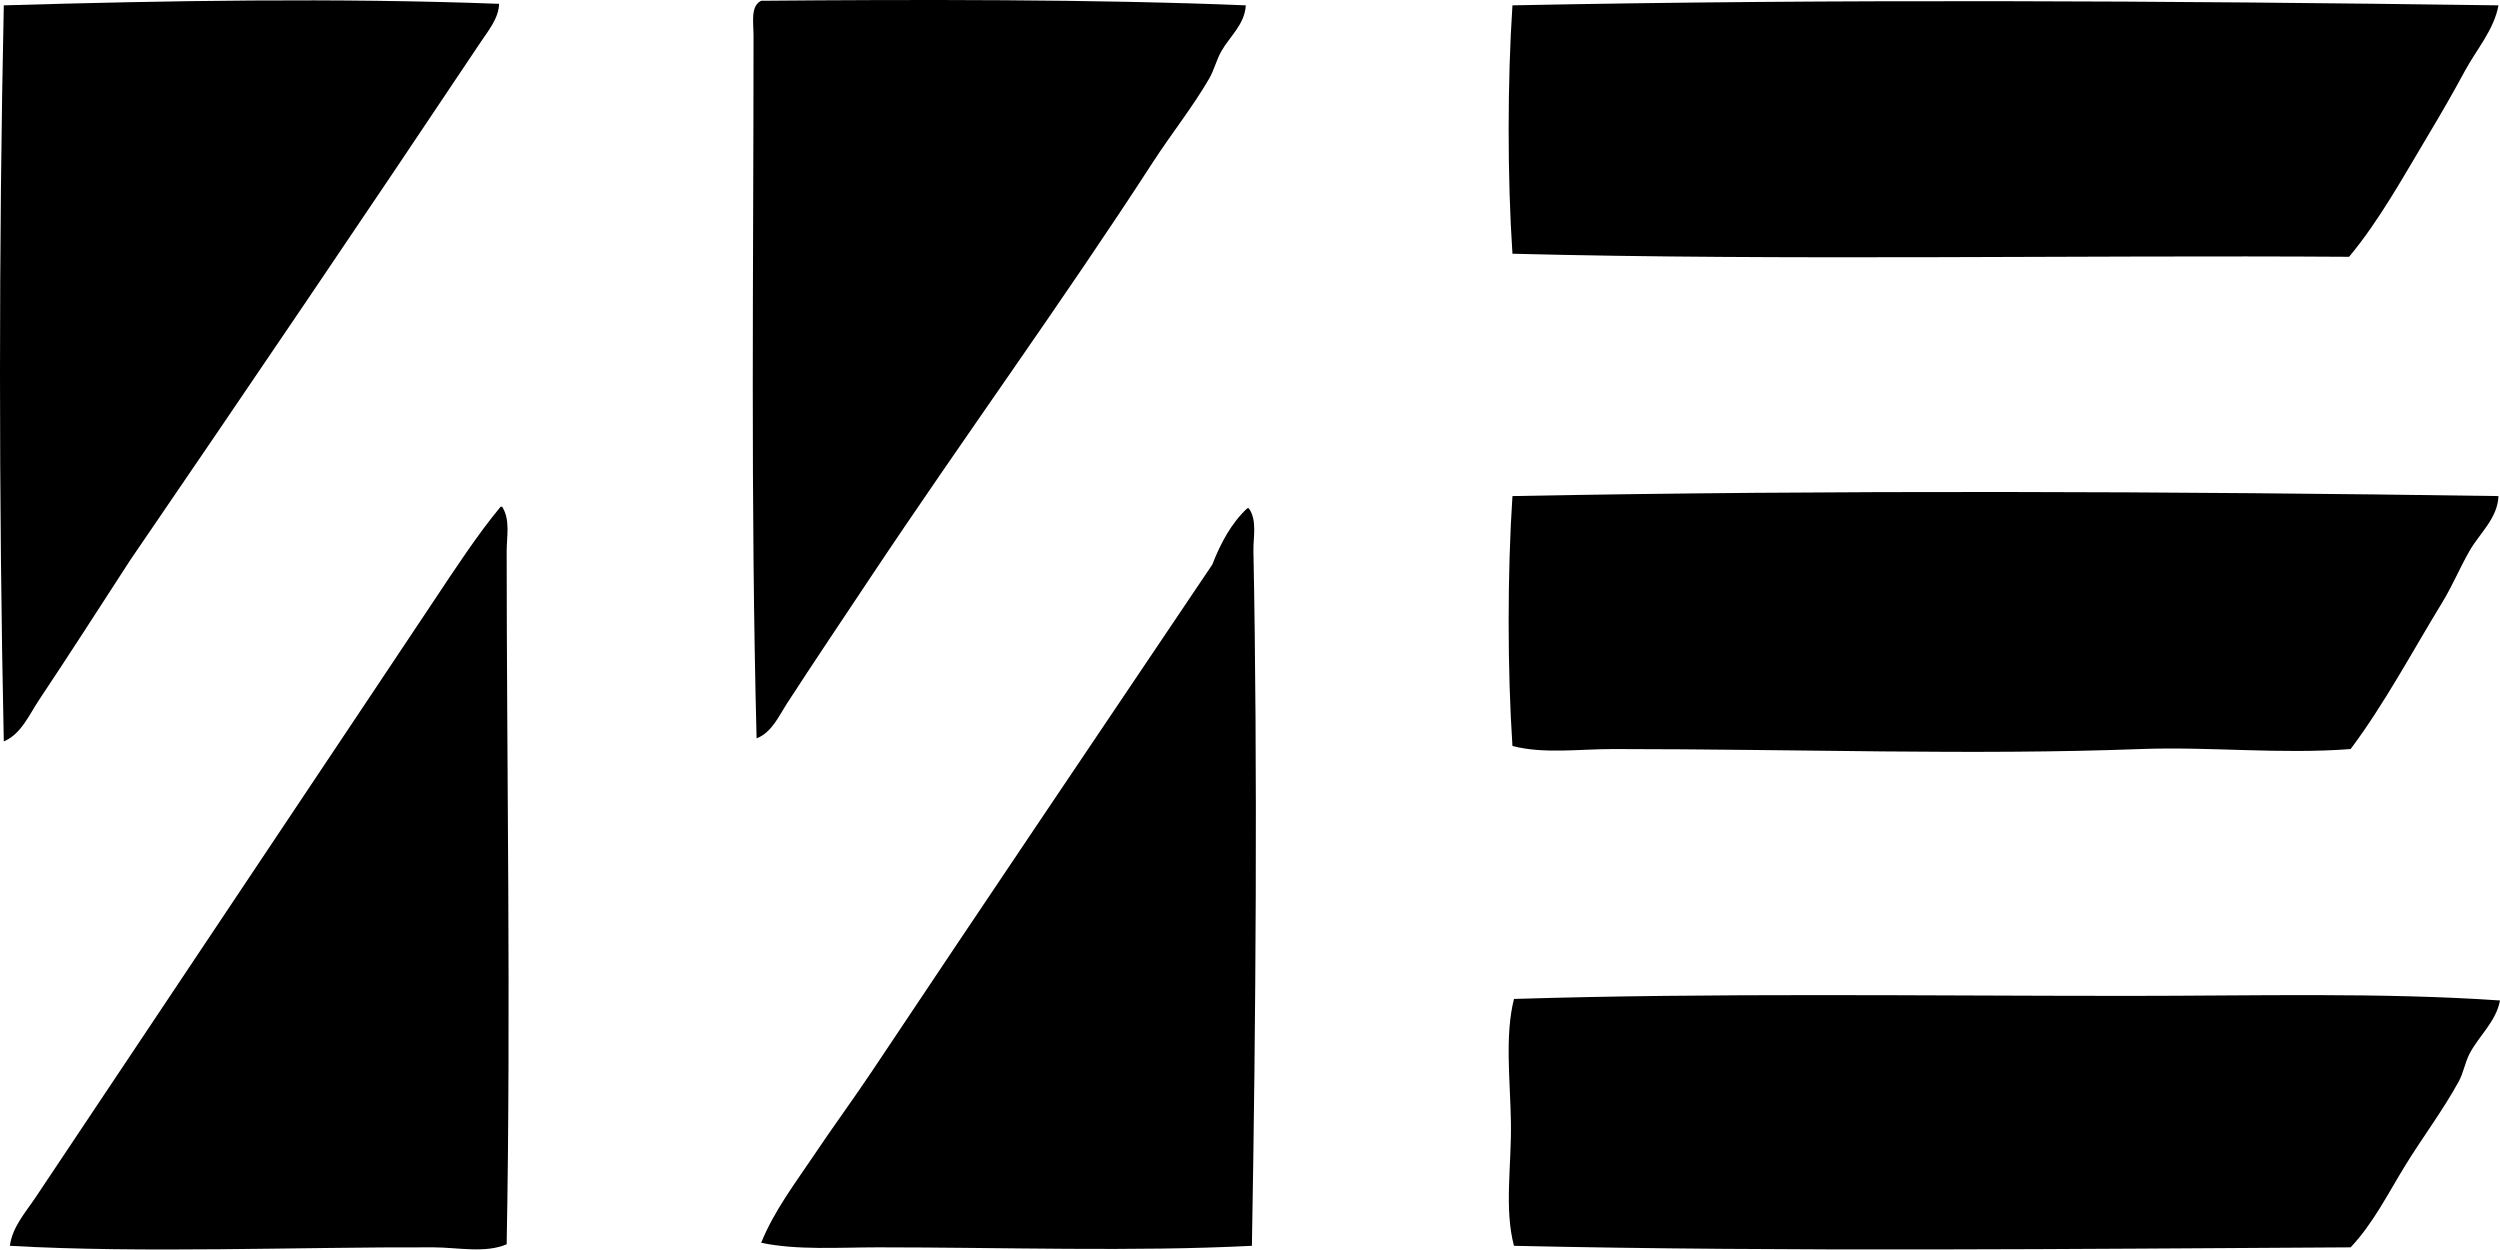 <svg enable-background="new 0 0 81.824 40.896" viewBox="0 0 81.824 40.896" xmlns="http://www.w3.org/2000/svg"><g clip-rule="evenodd" fill-rule="evenodd"><path d="m40.775.175c-.038.626-.521 1.012-.798 1.496-.162.282-.235.614-.399.898-.539.932-1.241 1.809-1.846 2.743-2.929 4.524-6.218 9.047-9.228 13.567-.923 1.386-1.821 2.72-2.743 4.14-.26.4-.5.956-.998 1.147-.199-7.772-.1-15.279-.1-22.994 0-.438-.107-.97.249-1.147 4.918-.043 11.022-.052 15.863.15z"/><path d="m16.335.125c-.013.473-.351.876-.599 1.247-3.749 5.615-7.644 11.358-11.472 16.958-.985 1.517-1.966 3.049-2.993 4.589-.313.468-.581 1.112-1.147 1.347-.165-7.777-.166-16.262 0-24.091 5.326-.156 10.917-.25 16.211-.05z"/><path d="m81.774.175c-.146.8-.716 1.438-1.098 2.145-.383.71-.781 1.401-1.197 2.095-.821 1.371-1.604 2.801-2.594 3.99-8.891-.059-18.443.127-27.383-.1-.167-2.481-.165-5.649 0-8.13 10.647-.212 21.299-.15 32.272 0z"/><path d="m81.774 16.236c-.026.726-.615 1.213-.948 1.795-.32.56-.558 1.14-.898 1.696-.966 1.581-1.88 3.302-2.993 4.789-2.315.177-4.602-.085-6.883 0-5.513.207-11.137 0-17.258 0-1.117 0-2.264.166-3.292-.1-.167-2.497-.165-5.683 0-8.18 10.521-.199 21.519-.157 32.272 0z"/><path d="m16.434 16.585c.274.423.149.988.149 1.446 0 6.99.142 15.068 0 22.694-.703.301-1.597.103-2.393.1-4.433-.016-9.493.198-13.866-.05.075-.612.521-1.105.848-1.596 3.64-5.459 7.32-10.958 11.023-16.509.654-.981 1.331-1.997 1.996-2.993.715-1.073 1.432-2.174 2.194-3.092z"/><path d="m40.874 16.635c.28.402.141.949.15 1.396.139 7.015.081 15.429-.05 22.744-3.851.196-8.12.05-12.22.05-1.322 0-2.646.099-3.841-.149.423-1.05 1.122-1.961 1.746-2.893.617-.921 1.281-1.822 1.895-2.743 3.675-5.512 7.399-11.026 11.123-16.56.28-.717.63-1.365 1.147-1.845z"/><path d="m81.824 32.745c-.128.691-.692 1.158-.998 1.746-.146.281-.197.619-.349.898-.518.949-1.18 1.824-1.746 2.743-.567.921-1.059 1.915-1.796 2.693-8.963.05-18.446.149-27.383-.05-.323-1.214-.077-2.639-.1-4.04-.023-1.379-.203-2.839.1-4.04 6.535-.201 13.305-.1 20.101-.1 4.171 0 8.278-.117 12.171.15z"/></g></svg>